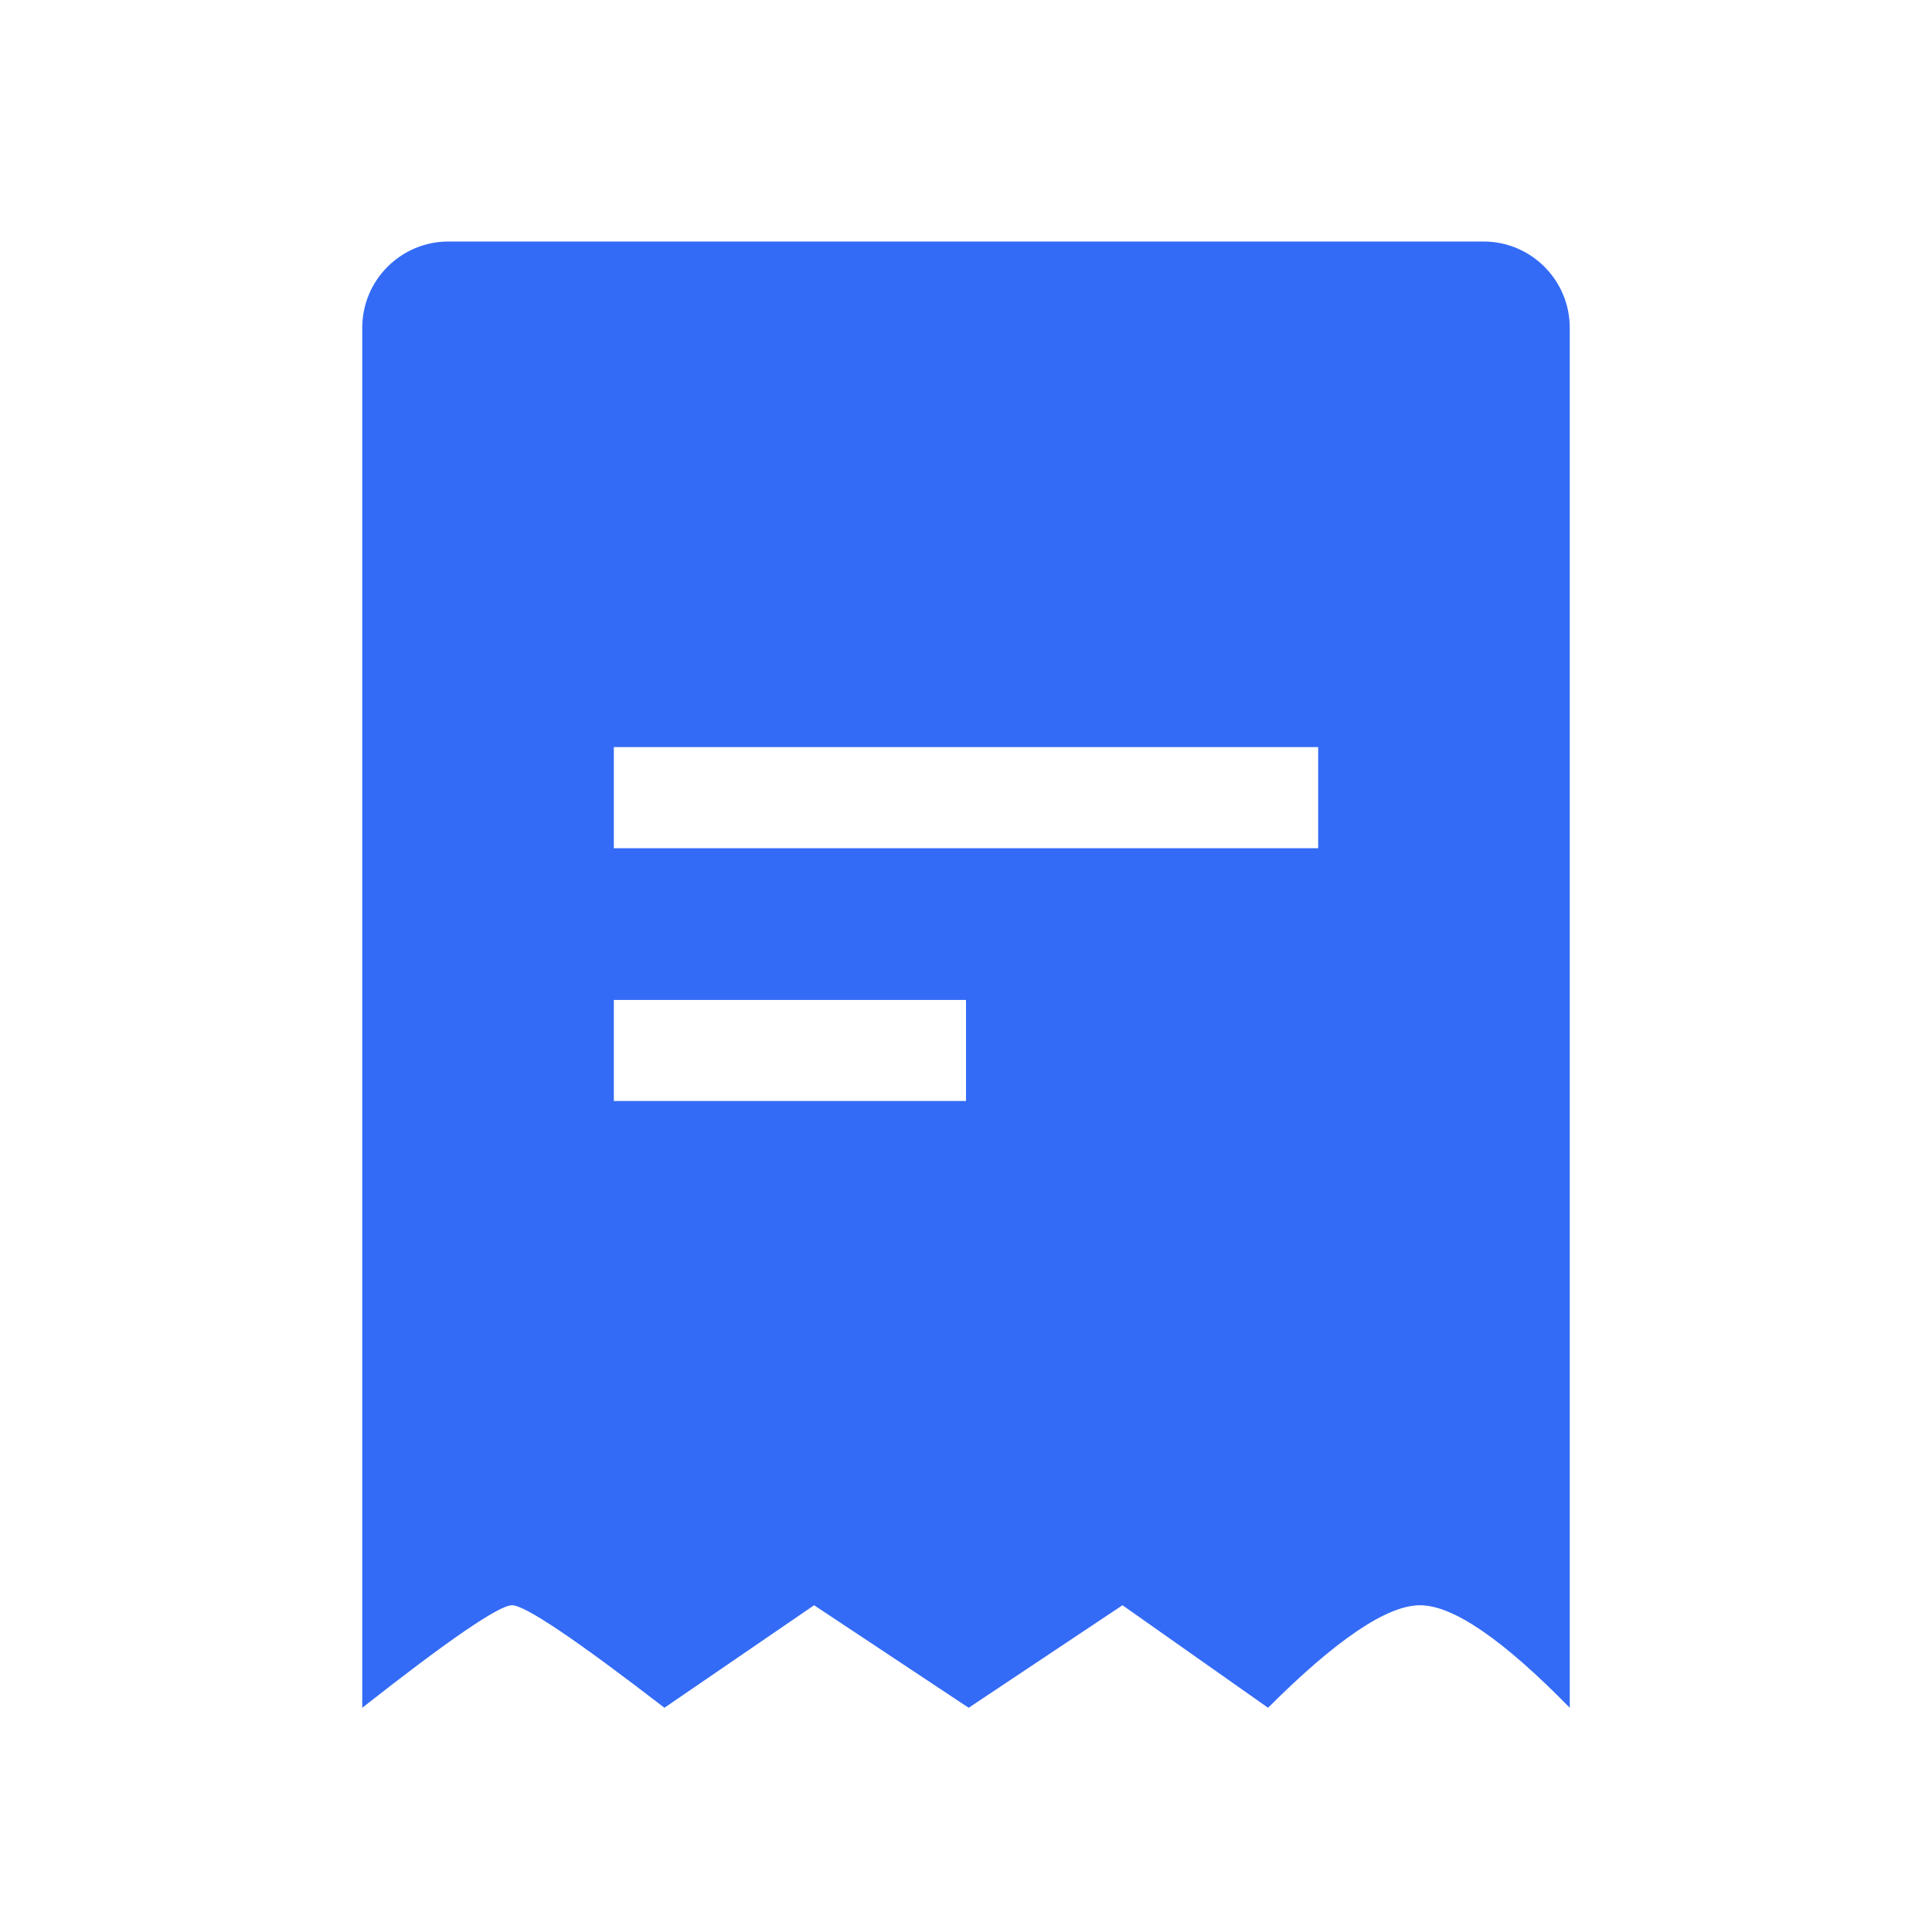 <!--?xml version="1.0" encoding="UTF-8"?-->
<svg width="32px" height="32px" viewBox="0 0 32 32" version="1.1" xmlns="http://www.w3.org/2000/svg" xmlns:xlink="http://www.w3.org/1999/xlink">
    <title>682.方案列表@1x</title>
    <g id="682.方案列表" stroke="none" stroke-width="1" fill="none" fill-rule="evenodd">
        <g id="编组" transform="translate(6, 4)" fill="#000000" fill-rule="nonzero">
            <path d="M1.429,0 C0.64,0 0,0.64 0,1.429 L0,24.286 C1.44,23.154 2.267,22.588 2.481,22.588 C2.695,22.588 3.536,23.154 5.005,24.286 L7.484,22.588 L10.044,24.286 L12.592,22.588 L15.003,24.286 C16.136,23.154 16.975,22.588 17.52,22.588 C18.066,22.588 18.893,23.154 20,24.286 L20,1.429 C20,0.64 19.36,0 18.571,0 L1.429,0 Z M4.167,12.562 L10,12.562 L10,14.236 L4.167,14.236 L4.167,12.562 Z M4.167,8.374 L15.833,8.374 L15.833,10.049 L4.167,10.049 L4.167,8.374 Z" id="形状" fill="#346bf6"></path>
        </g>
    </g>
</svg>